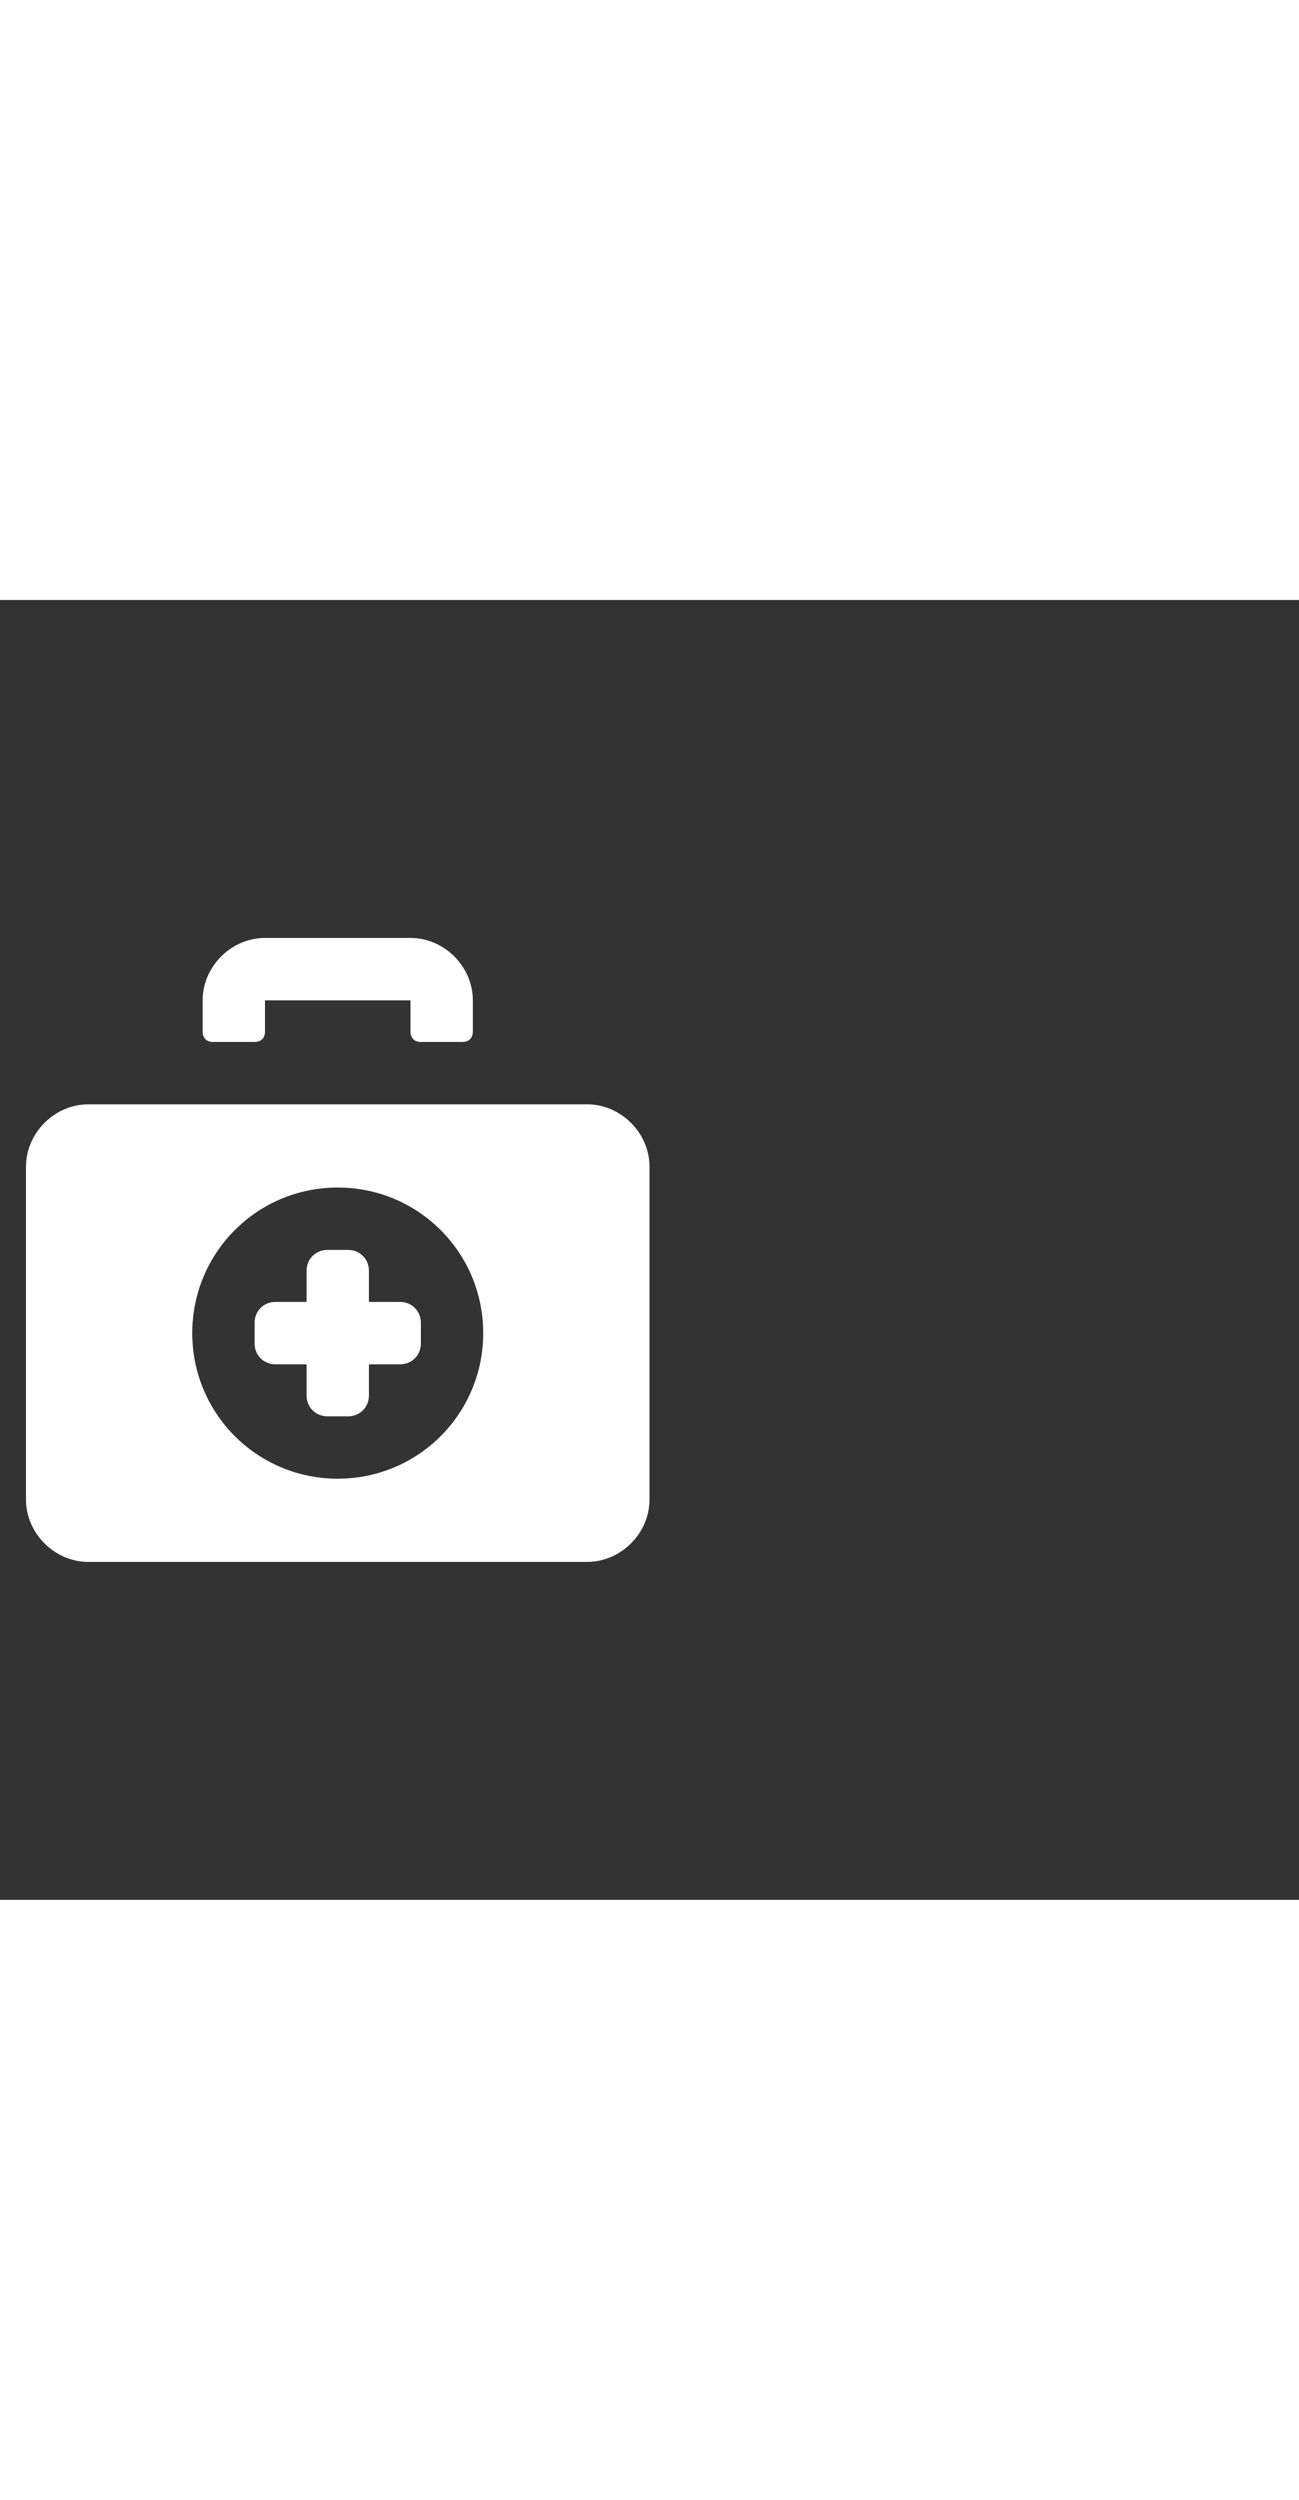 <svg xmlns="http://www.w3.org/2000/svg" width="52" height="100" viewBox="0 -24 100 100" weight="100"><rect x="0" y="-24" width="100" height="100" fill="#333333" stroke="none"/><path d="M16.4 10h3.2c.5 0 .8-.3.8-.8V6.8h11.2v2.4c0 .5.3.8.8.8h3.2c.5 0 .8-.3.8-.8V6.8c0-2.6-2.2-4.8-4.8-4.8H20.4c-2.6 0-4.8 2.2-4.8 4.8v2.4c0 .5.3.8.8.8zm28.8 4.8H6.8C4.2 14.8 2 17 2 19.6v25.6C2 47.8 4.2 50 6.8 50h38.4c2.6 0 4.8-2.2 4.8-4.8V19.6c0-2.6-2.2-4.8-4.8-4.8zM26 43.6c-6.2 0-11.2-5-11.2-11.2s5-11.2 11.2-11.2 11.2 5 11.2 11.2-5 11.2-11.2 11.2zM30.8 30h-2.4v-2.4c0-.9-.7-1.6-1.6-1.6h-1.6c-.9 0-1.6.7-1.6 1.6V30h-2.4c-.9 0-1.6.7-1.6 1.6v1.6c0 .9.7 1.6 1.6 1.6h2.4v2.4c0 .9.7 1.6 1.6 1.6h1.6c.9 0 1.6-.7 1.6-1.6v-2.4h2.4c.9 0 1.6-.7 1.6-1.6v-1.6c0-.9-.7-1.6-1.6-1.6z M0.489 0.489" fill="#fff"/></svg>